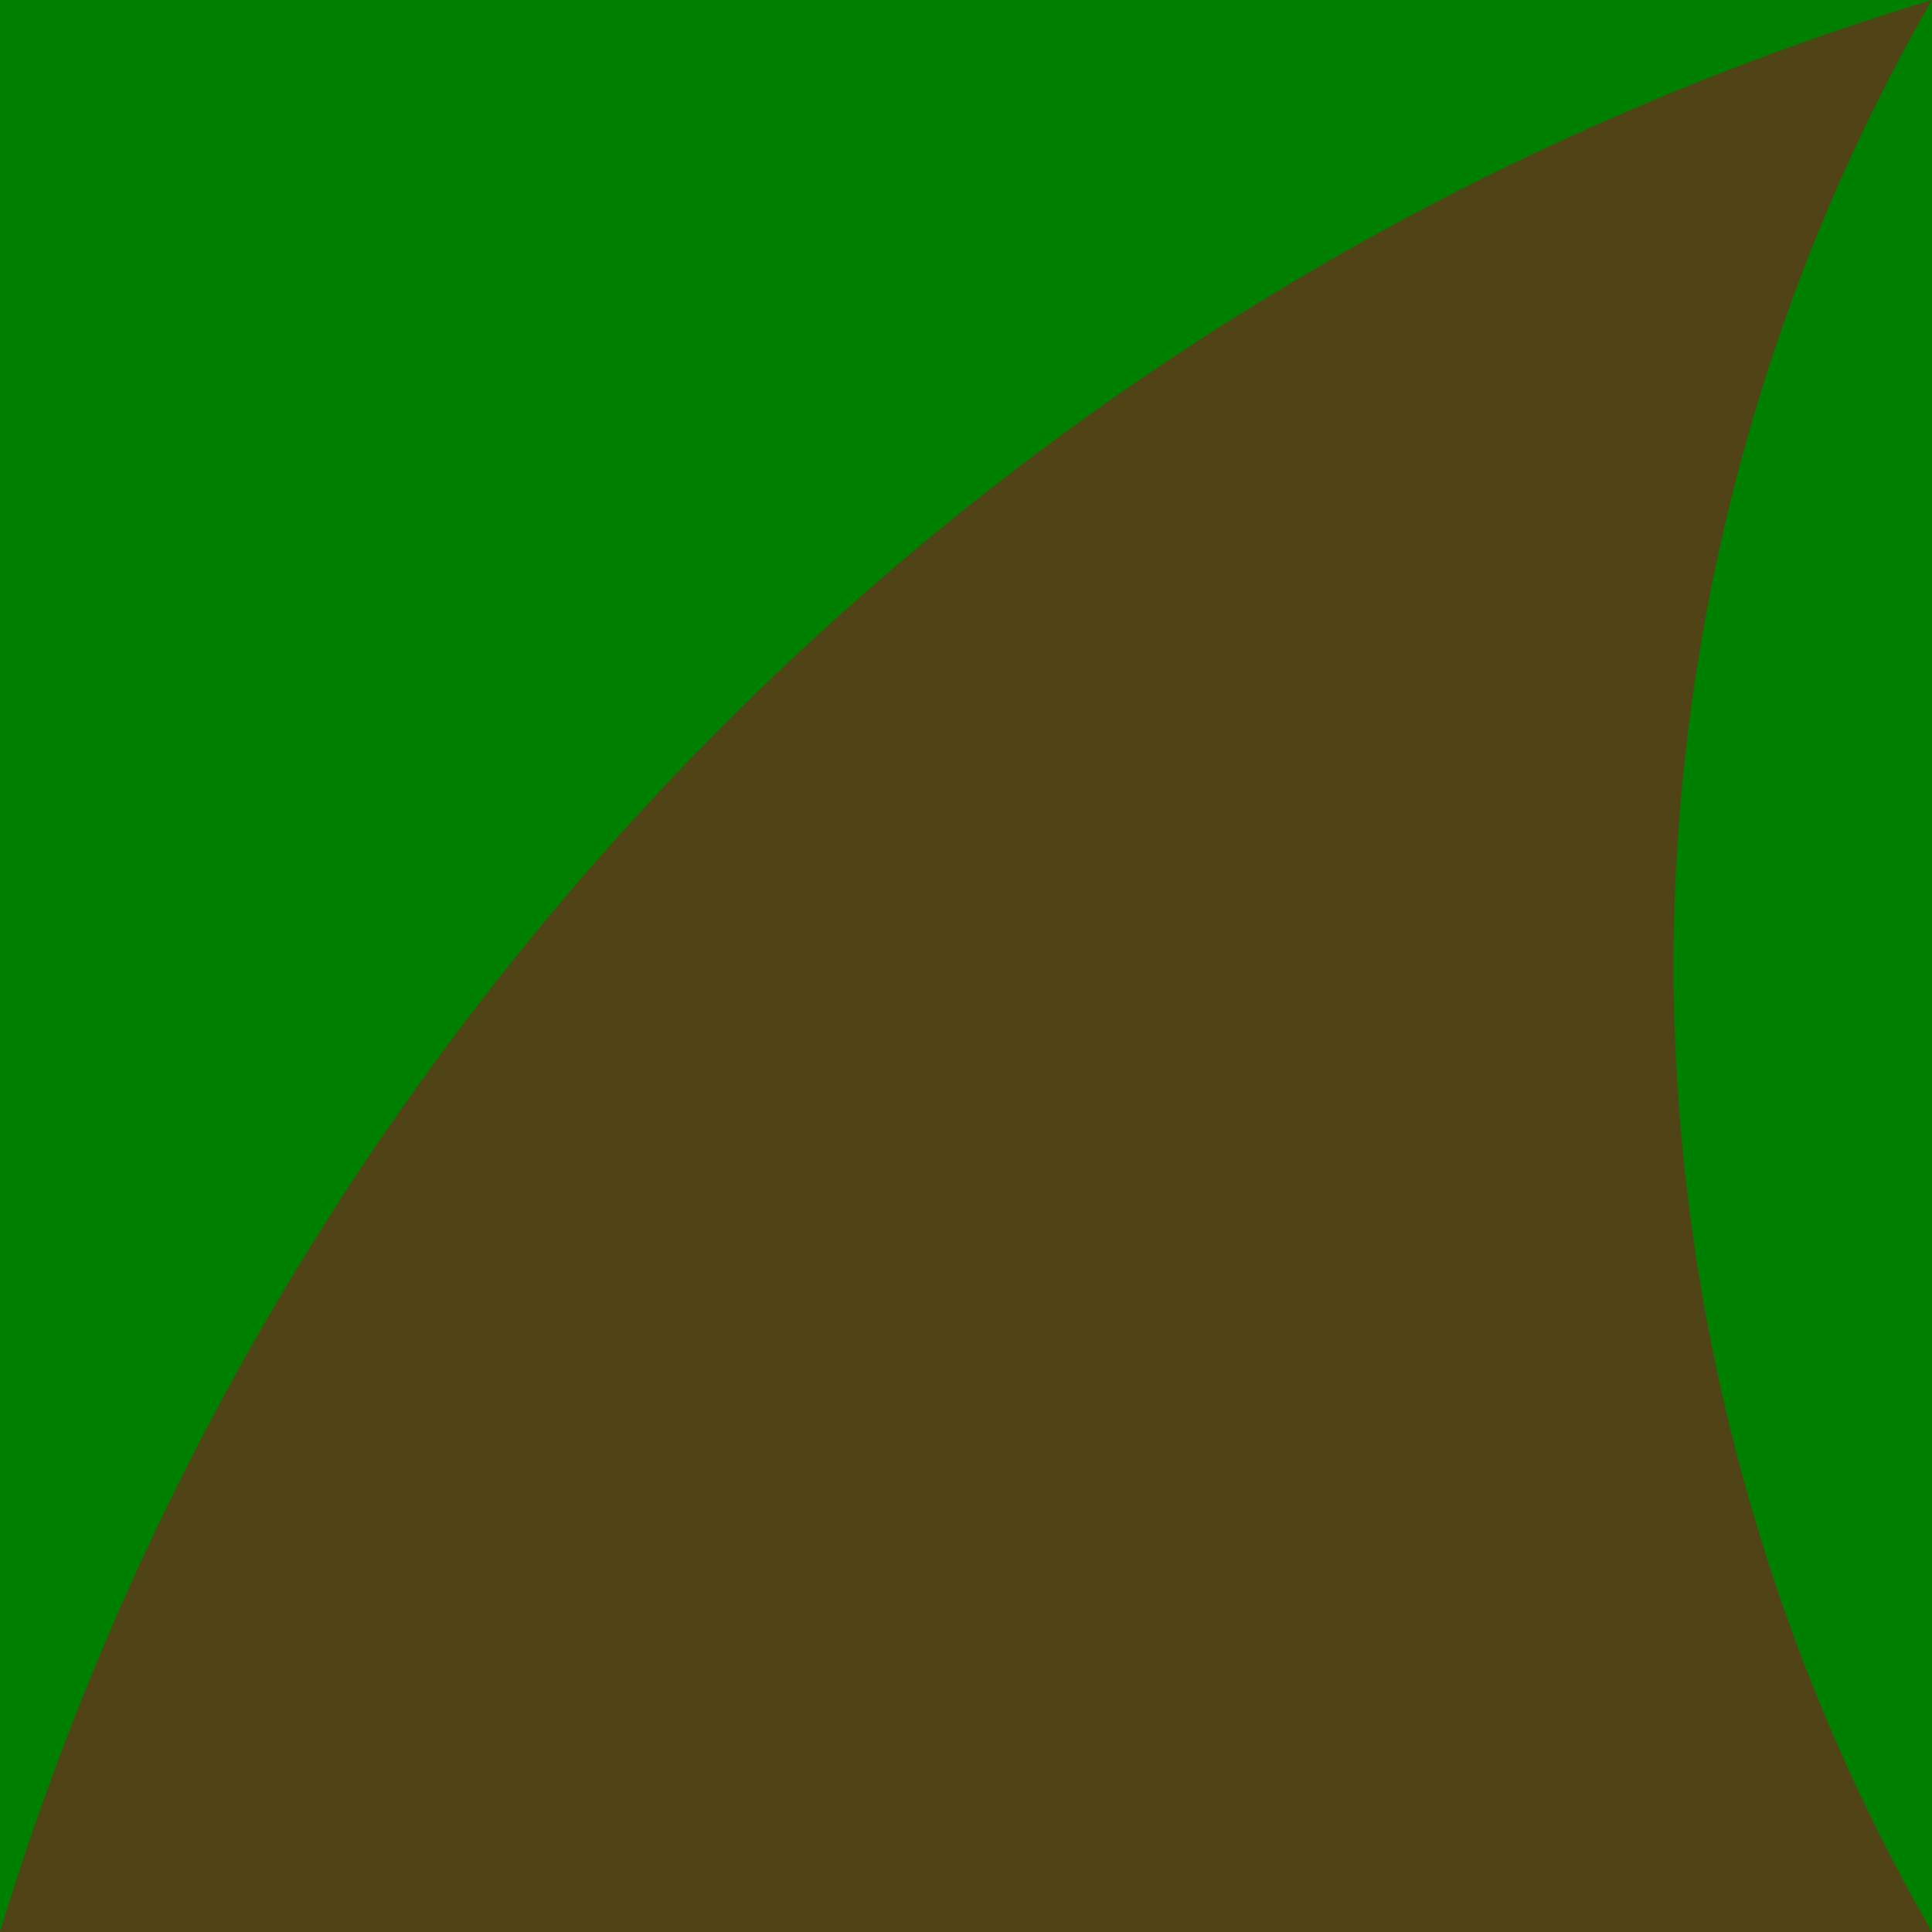 <svg width="100px" height="100px" version="1.1" viewBox="0 0 100 100" xmlns="http://www.w3.org/2000/svg">
    <g shape-rendering="auto">
        <rect transform="rotate(-90)" x="-100" y="-1.0756e-13" width="100" height="100" color="#000000" color-rendering="auto" fill="#504416" image-rendering="auto" solid-color="#000000" style="isolation:auto;mix-blend-mode:normal"/>
        <path d="m0 100c14.579-47.892 52.09-85.483 100-100h-100z" color="#000000" color-rendering="auto" fill="#008000" image-rendering="auto" solid-color="#000000" style="isolation:auto;mix-blend-mode:normal"/>
        <path d="m100 100v-100c-8.737 15.145-13.351 32.516-13.381 50.001 0.044 17.457 4.657 34.878 13.381 49.999z" color="#000000" color-rendering="auto" fill="#008000" image-rendering="auto" solid-color="#000000" style="isolation:auto;mix-blend-mode:normal"/>
    </g>
</svg>
